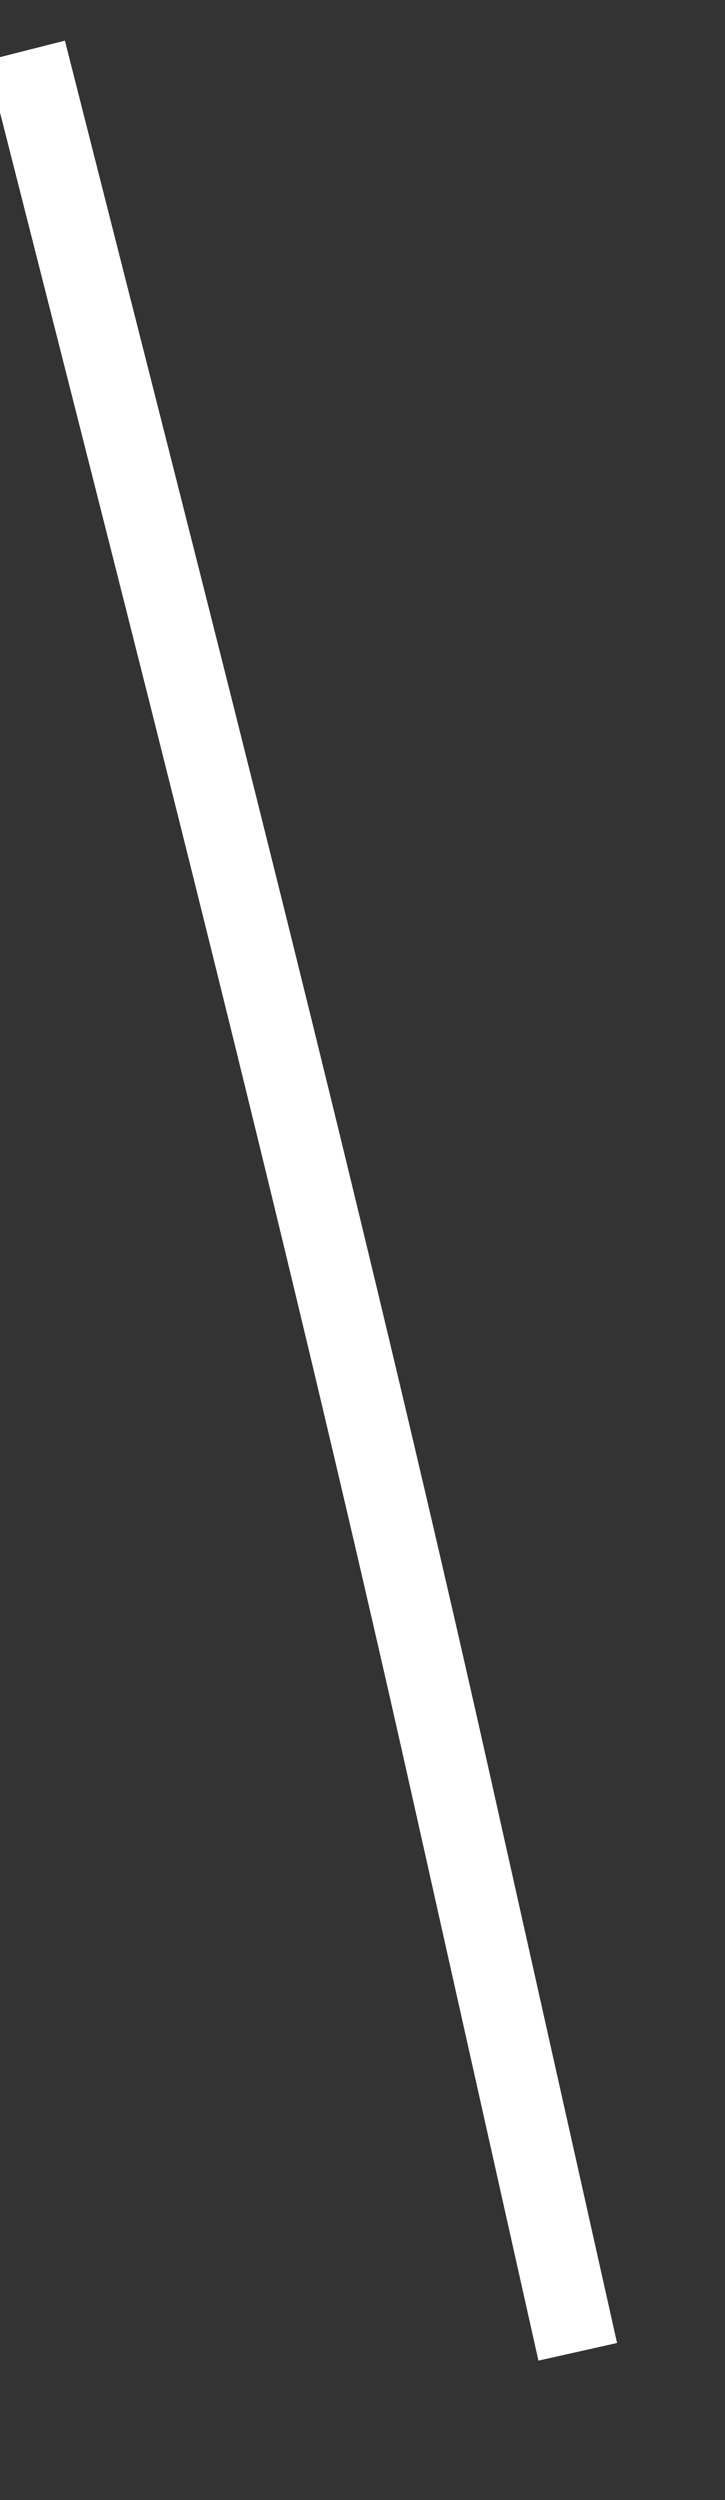 ﻿<?xml version="1.0" encoding="utf-8"?>
<svg version="1.1" xmlns:xlink="http://www.w3.org/1999/xlink" width="9px" height="31px" xmlns="http://www.w3.org/2000/svg">
  <rect width="100%" height="100%" fill="#333333" stroke="none"/>
  <g transform="matrix(1 0 0 1 -664 -17769 )">
    <path d="M 0.321 0.627  C 2.133 7.766  3.977 14.902  5.588 22.09  C 6.116 24.447  6.644 26.804  7.172 29.162  " stroke-width="1" stroke="#ffffff" fill="none" transform="matrix(1 0 0 1 664 17769 )" />
  </g>
</svg>